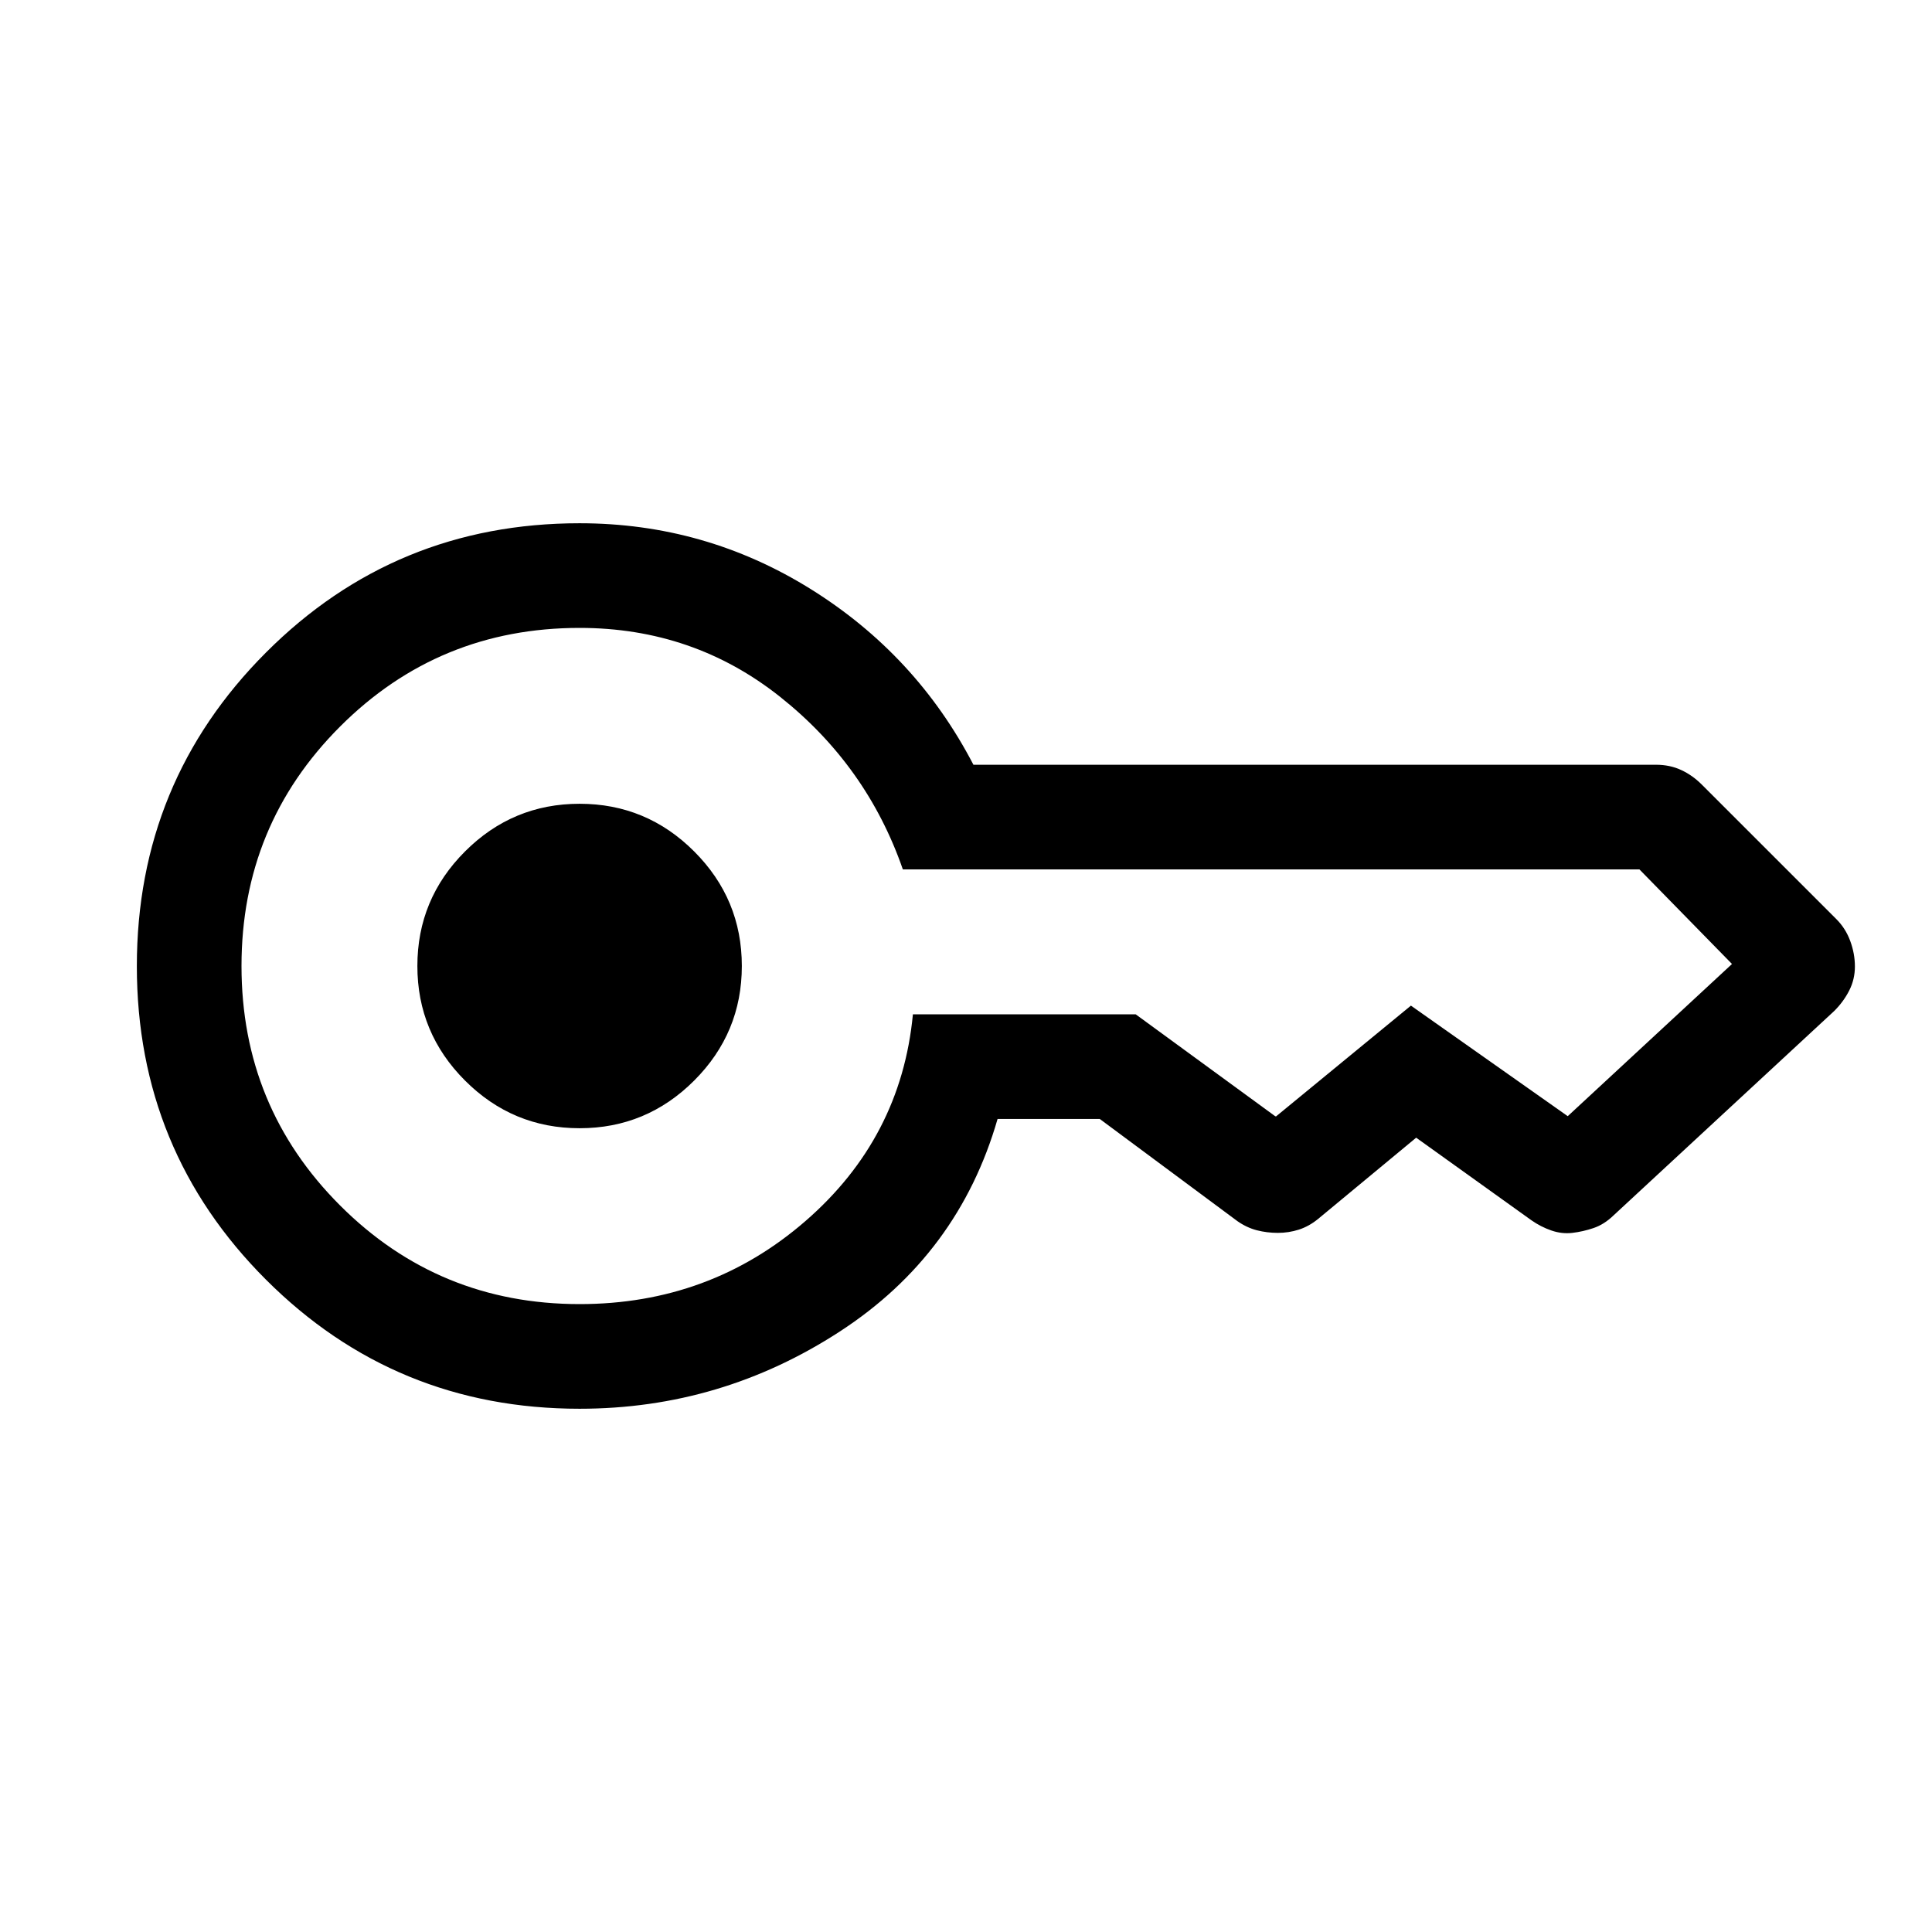 <svg viewBox="0 -960 960 960"><path d="M288-399.39q-33.25 0-56.93-23.68T207.39-480q0-33.25 23.68-56.93T288-560.61q33.25 0 56.93 23.68T368.61-480q0 33.25-23.68 56.93T288-399.39ZM288-260q-91.67 0-155.83-64.14Q68-388.28 68-479.91q0-91.63 64.17-155.86Q196.33-700 288-700q62.31 0 114.81 32.69 52.5 32.7 80.88 87.31h339.14q6.93 0 12.55 2.62 5.62 2.61 10.23 7.23l66.85 66.84q4.62 4.62 6.92 10.9 2.31 6.28 2.31 12.66t-2.81 11.91q-2.8 5.53-7.42 10.15L801.77-356.08q-4.65 4.5-9.94 6.29-5.29 1.79-10.52 2.4-5.23.62-10.46-1.19t-9.85-5.04l-57.31-41.07-48.84 40.46q-4.45 3.61-9.47 5.23-5.02 1.61-10.43 1.61t-10.45-1.3q-5.04-1.31-9.65-4.54L546.46-404h-50.77q-19.38 67.23-78.38 105.61Q358.31-260 288-260Zm0-52q64.69 0 112.23-41.27 47.54-41.27 53.39-102.73h110.69l69.61 50.85q-.38 0-.19-.2.19-.19.19.2l67.16-55.16L779-405.38v-.2.2L860.62-481h.19-.19l-46-47v.19-.19h-366q-17.85-51.46-60.97-85.73Q344.54-648 288-648q-70 0-119 49t-49 119q0 70 49 119t119 49Z"/></svg>